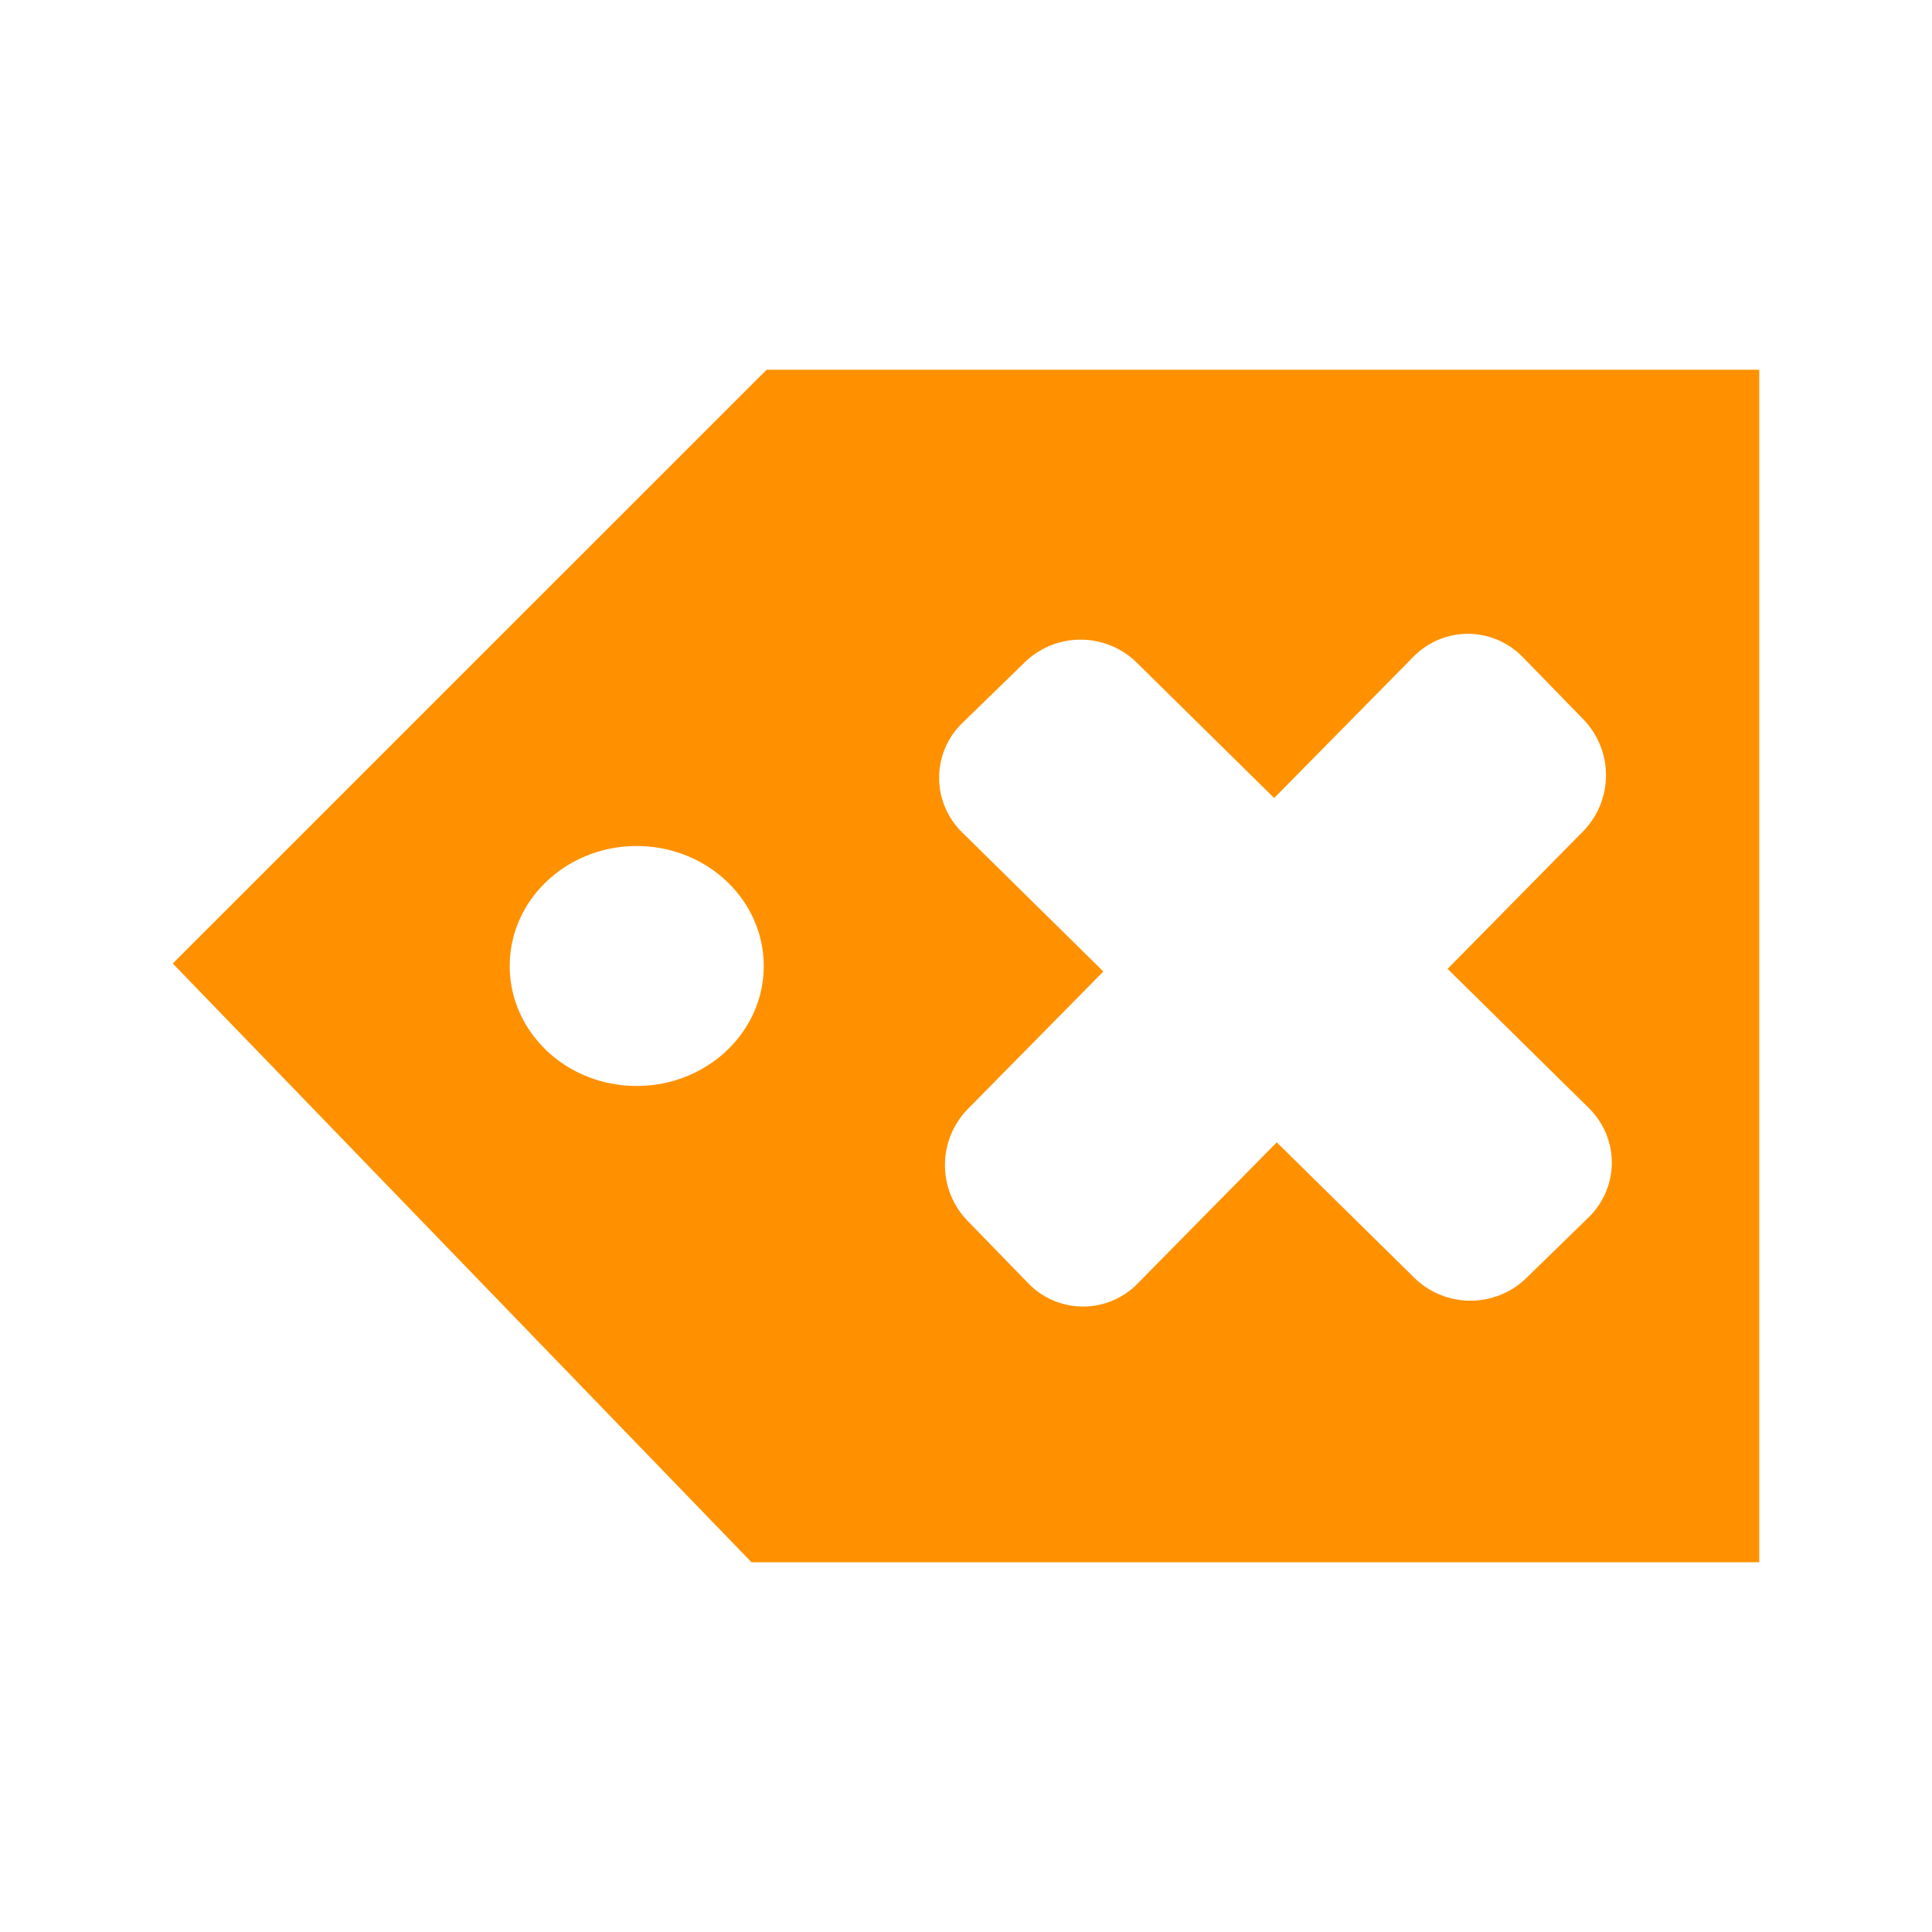 <svg xmlns="http://www.w3.org/2000/svg" viewBox="0 0 33 33"><path d="M13.094 6.316L2.951 16.457l9.885 10.227h17.213V6.316zm11.982 4.51c.339.001.677.135.936.4l1.033 1.061a1.371 1.371 0 0 1-.006 1.914l-2.313 2.348 2.41 2.375c.529.52.526 1.356-.005 1.873l-1.06 1.033a1.371 1.371 0 0 1-1.915-.006l-2.348-2.312-2.375 2.41a1.302 1.302 0 0 1-1.873-.006l-1.033-1.063a1.369 1.369 0 0 1 .006-1.912l2.313-2.347-2.41-2.375a1.302 1.302 0 0 1 .005-1.873l1.063-1.034a1.369 1.369 0 0 1 1.912.006l2.348 2.313 2.375-2.41c.26-.264.598-.396.937-.395zm-14.201 3.625c1.198 0 2.17.917 2.17 2.049s-.972 2.049-2.17 2.049-2.169-.917-2.168-2.05c0-1.131.97-2.048 2.168-2.048z" fill="#ff9100"/></svg>